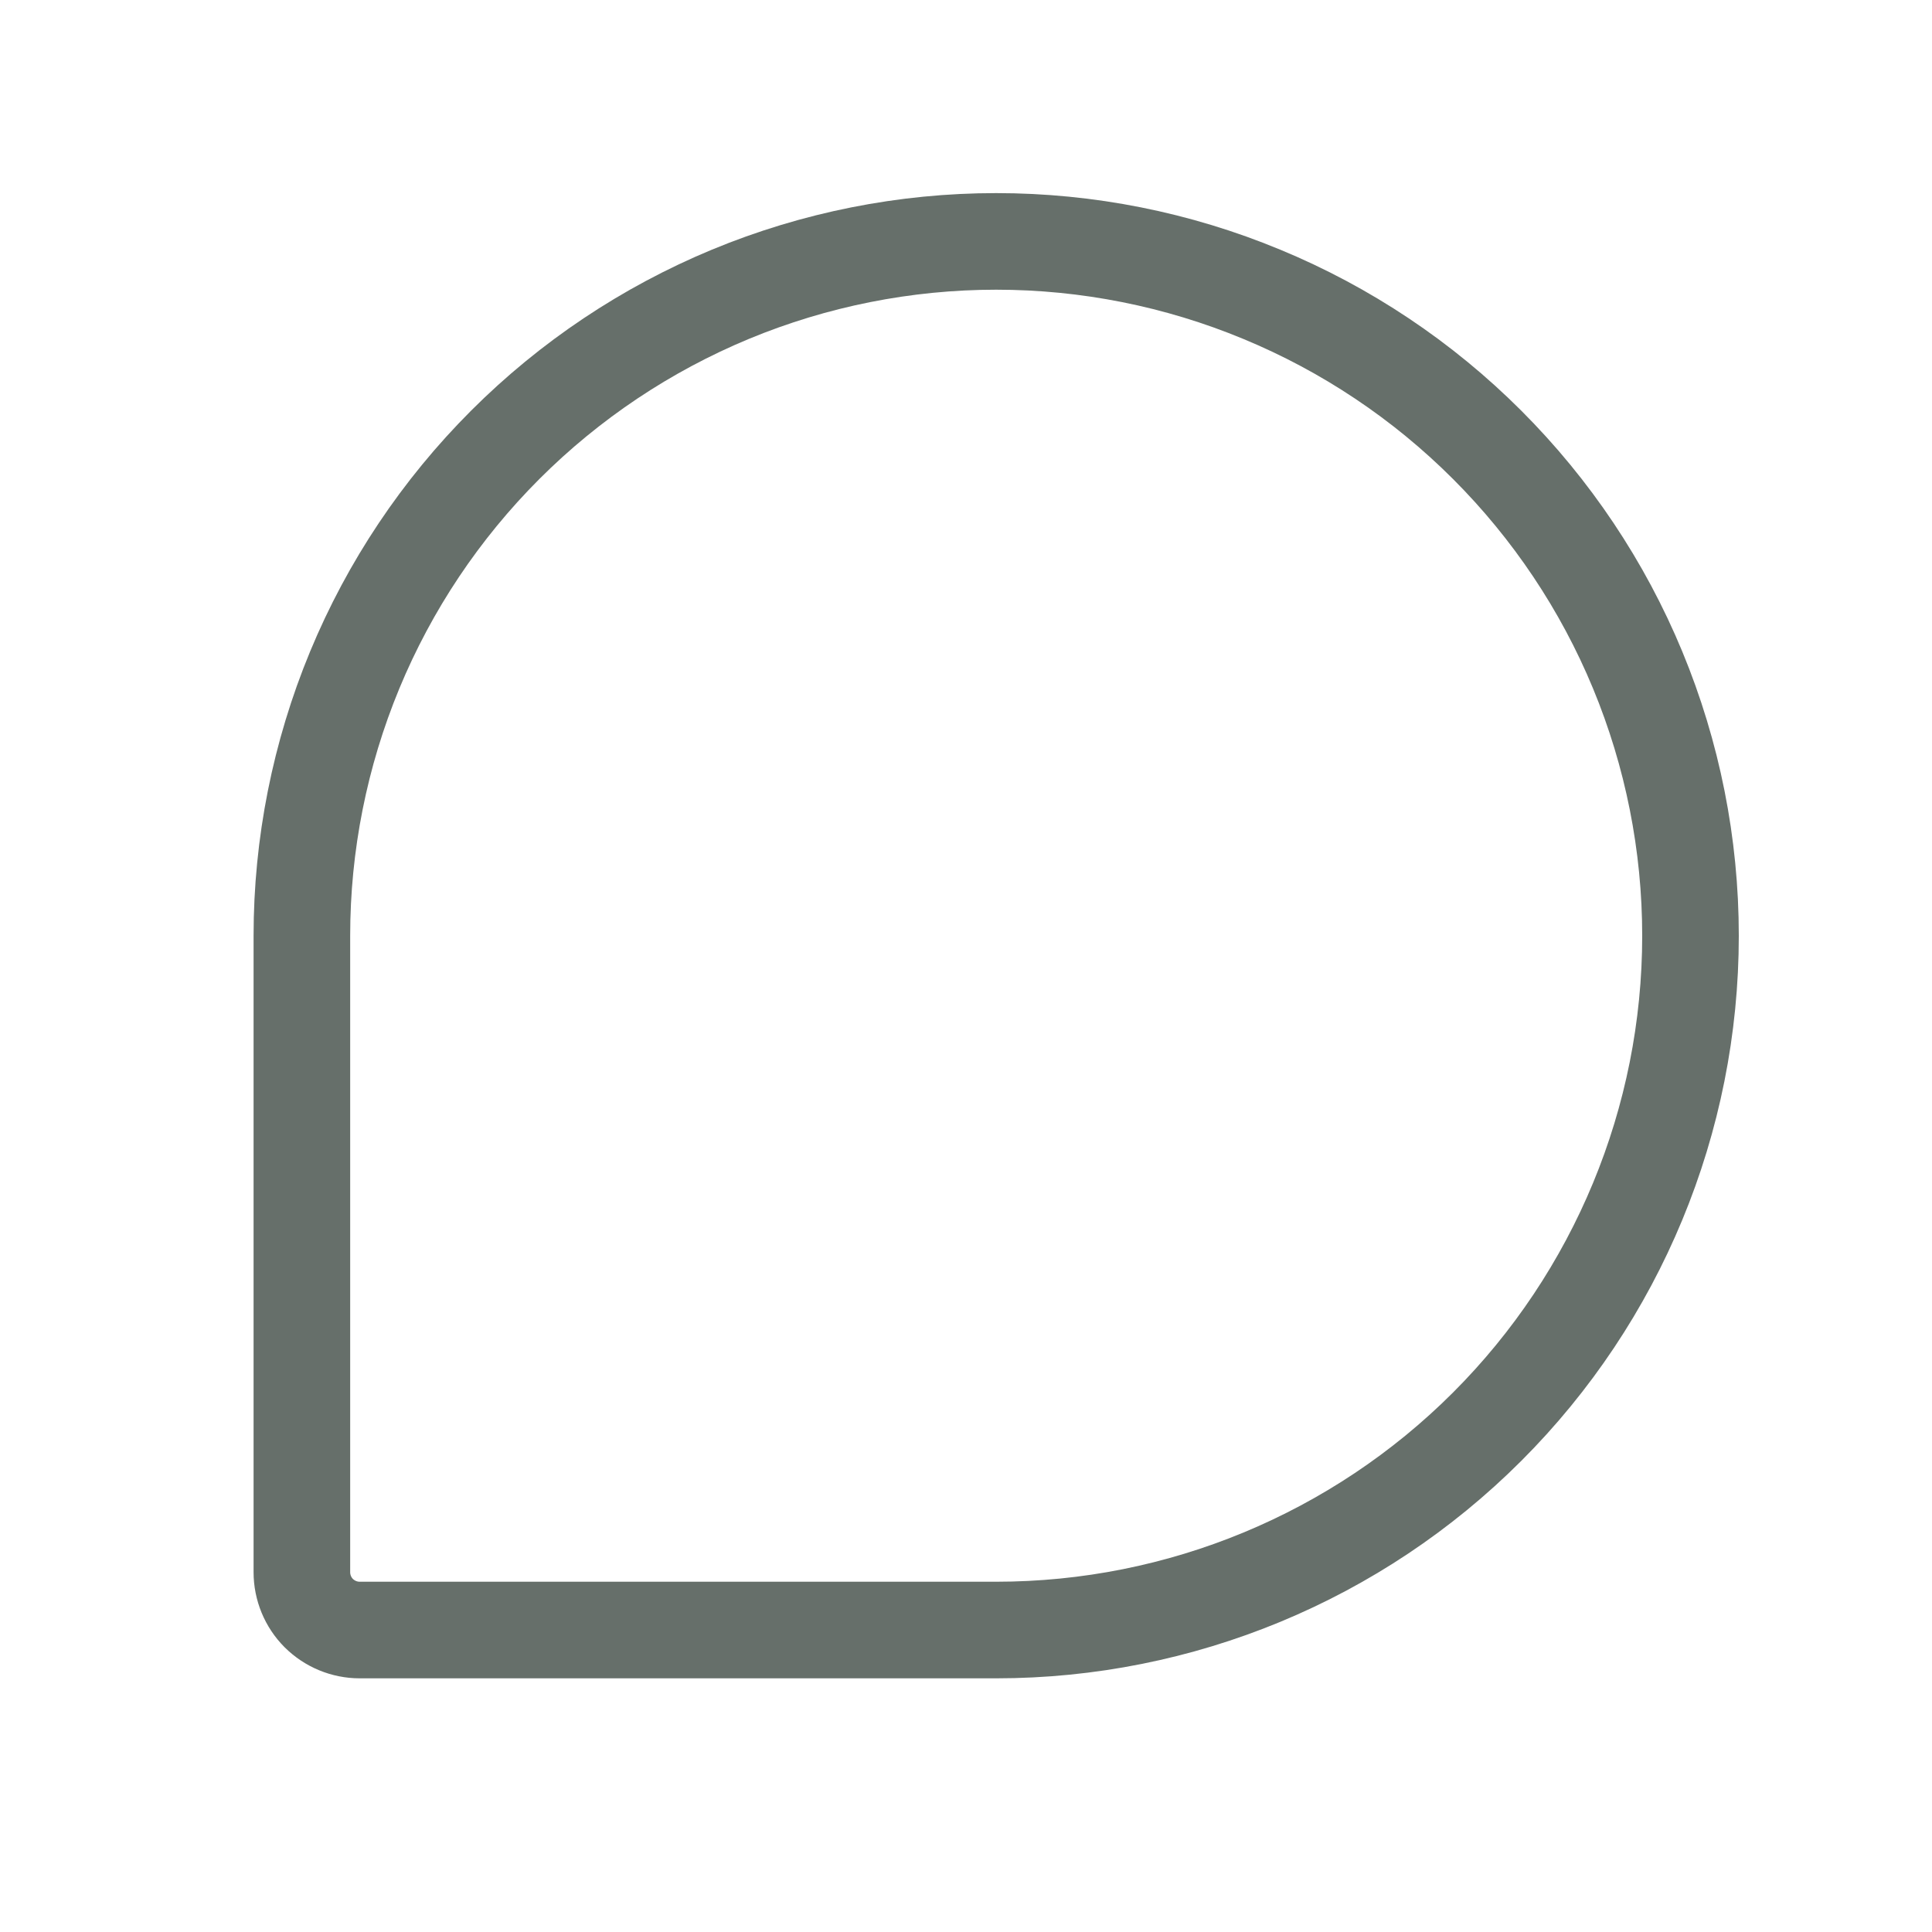 <svg width="20" height="20" viewBox="0 0 20 20" fill="none" xmlns="http://www.w3.org/2000/svg">
<path d="M10.312 16.874H3.724C3.565 16.874 3.413 16.811 3.3 16.699C3.188 16.587 3.125 16.434 3.125 16.275V9.687C3.125 8.743 3.311 7.808 3.672 6.936C4.033 6.064 4.563 5.272 5.23 4.605C5.898 3.937 6.69 3.408 7.562 3.046C8.434 2.685 9.369 2.499 10.312 2.499H10.312C11.256 2.499 12.191 2.685 13.063 3.047C13.935 3.408 14.727 3.937 15.395 4.605C16.062 5.272 16.592 6.064 16.953 6.936C17.314 7.808 17.5 8.743 17.5 9.687V9.687C17.5 11.593 16.743 13.421 15.395 14.769C14.047 16.117 12.219 16.874 10.312 16.874Z" stroke="#666F6A" stroke-linecap="round" stroke-linejoin="round"/>
</svg>
